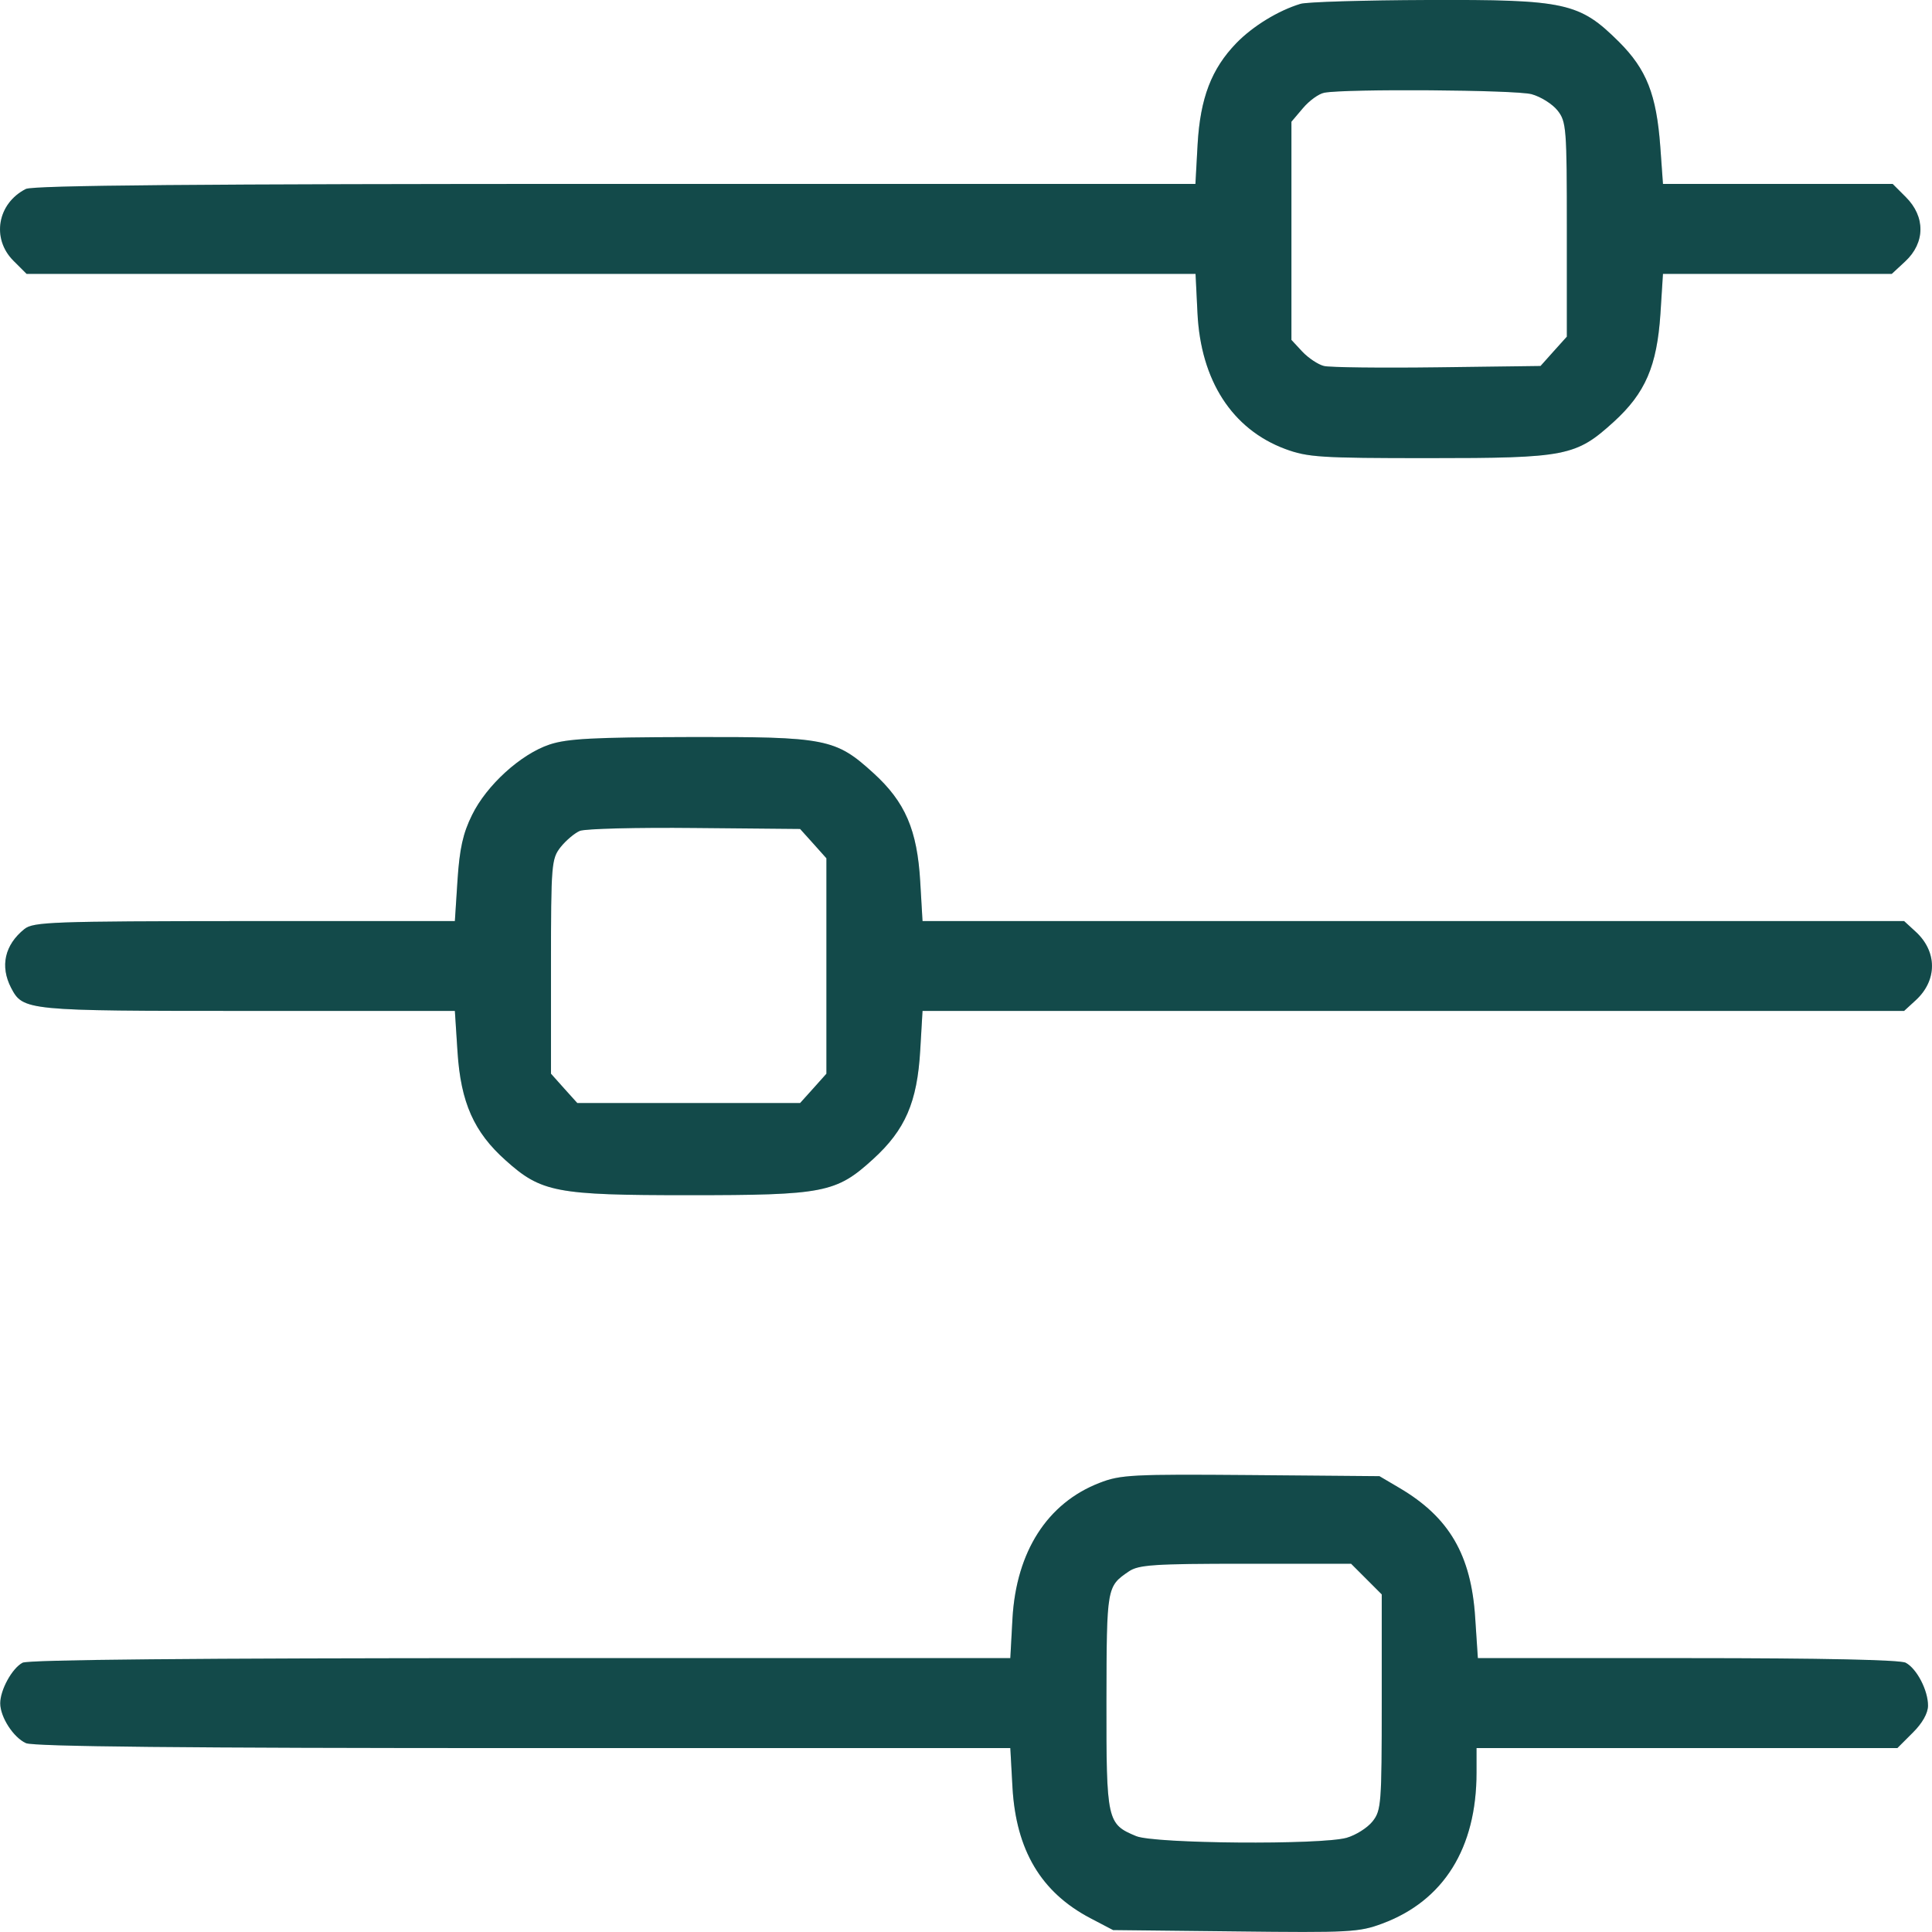<svg width="16" height="16" viewBox="0 0 16 16" fill="none" xmlns="http://www.w3.org/2000/svg">
<path fill-rule="evenodd" clip-rule="evenodd" d="M10.77 0.032C10.585 0.088 10.375 0.217 10.239 0.357C10.033 0.57 9.94 0.811 9.918 1.196L9.9 1.523H5.098C1.635 1.523 0.273 1.535 0.214 1.565C-0.022 1.685 -0.072 1.976 0.111 2.159L0.22 2.268H5.061H9.901L9.917 2.593C9.944 3.151 10.204 3.554 10.643 3.718C10.83 3.787 10.932 3.794 11.83 3.794C12.973 3.794 13.051 3.778 13.365 3.493C13.626 3.255 13.722 3.032 13.751 2.599L13.772 2.268H14.72H15.667L15.778 2.165C15.944 2.011 15.947 1.795 15.783 1.632L15.674 1.523H14.723H13.772L13.75 1.216C13.718 0.782 13.636 0.575 13.408 0.347C13.08 0.021 12.966 -0.004 11.825 0C11.296 0.002 10.821 0.016 10.77 0.032ZM12.684 0.78C12.761 0.801 12.857 0.862 12.899 0.915C12.972 1.007 12.976 1.062 12.976 1.9V2.788L12.867 2.909L12.758 3.031L11.905 3.042C11.437 3.048 11.013 3.043 10.964 3.031C10.916 3.019 10.835 2.965 10.785 2.912L10.695 2.815V1.911V1.008L10.79 0.896C10.842 0.834 10.922 0.776 10.967 0.768C11.144 0.734 12.553 0.744 12.684 0.78ZM4.551 6.166C4.314 6.245 4.03 6.502 3.909 6.75C3.834 6.901 3.806 7.029 3.789 7.288L3.767 7.628L2.025 7.628C0.43 7.629 0.275 7.635 0.202 7.694C0.039 7.825 -0.001 8.001 0.092 8.181C0.191 8.37 0.215 8.372 2.054 8.372H3.767L3.789 8.712C3.816 9.13 3.925 9.376 4.188 9.61C4.483 9.875 4.606 9.898 5.701 9.898C6.823 9.898 6.924 9.879 7.23 9.6C7.497 9.357 7.596 9.128 7.621 8.698L7.64 8.372H11.704H15.769L15.867 8.282C16.044 8.118 16.044 7.882 15.867 7.718L15.769 7.628H11.704H7.64L7.621 7.302C7.596 6.873 7.497 6.642 7.233 6.402C6.919 6.116 6.84 6.101 5.706 6.104C4.914 6.106 4.698 6.117 4.551 6.166ZM6.735 6.986L6.844 7.108V8V8.892L6.735 9.014L6.626 9.135H5.704H4.781L4.672 9.014L4.563 8.892V8.004C4.563 7.154 4.567 7.112 4.643 7.015C4.687 6.96 4.759 6.899 4.802 6.881C4.846 6.863 5.274 6.852 5.753 6.857L6.626 6.865L6.735 6.986ZM9.105 12.281C8.674 12.448 8.417 12.849 8.385 13.402L8.367 13.732H4.313C1.604 13.732 0.235 13.745 0.187 13.77C0.1 13.816 0.002 13.995 0.002 14.106C0.002 14.22 0.111 14.389 0.215 14.436C0.278 14.464 1.517 14.477 4.335 14.477H8.367L8.385 14.804C8.415 15.323 8.622 15.671 9.029 15.885L9.218 15.984L10.23 15.995C11.177 16.006 11.255 16.002 11.448 15.93C11.956 15.741 12.228 15.305 12.228 14.68V14.477H13.97H15.713L15.84 14.35C15.921 14.27 15.967 14.187 15.967 14.125C15.967 13.998 15.874 13.819 15.782 13.77C15.736 13.746 15.094 13.732 13.975 13.732H12.239L12.217 13.399C12.184 12.878 12.002 12.566 11.592 12.324L11.424 12.225L10.359 12.216C9.376 12.208 9.278 12.213 9.105 12.281ZM11.316 13.077L11.443 13.204V14.096C11.443 14.938 11.439 14.993 11.367 15.084C11.324 15.138 11.228 15.198 11.152 15.22C10.934 15.28 9.56 15.269 9.409 15.206C9.168 15.106 9.162 15.08 9.163 14.087C9.165 13.142 9.165 13.139 9.348 13.014C9.429 12.959 9.552 12.95 10.315 12.95H11.189L11.316 13.077Z" fill="#185C5C"/>
<path fill-rule="evenodd" clip-rule="evenodd" d="M10.77 0.032C10.585 0.088 10.375 0.217 10.239 0.357C10.033 0.57 9.94 0.811 9.918 1.196L9.9 1.523H5.098C1.635 1.523 0.273 1.535 0.214 1.565C-0.022 1.685 -0.072 1.976 0.111 2.159L0.22 2.268H5.061H9.901L9.917 2.593C9.944 3.151 10.204 3.554 10.643 3.718C10.83 3.787 10.932 3.794 11.83 3.794C12.973 3.794 13.051 3.778 13.365 3.493C13.626 3.255 13.722 3.032 13.751 2.599L13.772 2.268H14.72H15.667L15.778 2.165C15.944 2.011 15.947 1.795 15.783 1.632L15.674 1.523H14.723H13.772L13.75 1.216C13.718 0.782 13.636 0.575 13.408 0.347C13.08 0.021 12.966 -0.004 11.825 0C11.296 0.002 10.821 0.016 10.77 0.032ZM12.684 0.78C12.761 0.801 12.857 0.862 12.899 0.915C12.972 1.007 12.976 1.062 12.976 1.9V2.788L12.867 2.909L12.758 3.031L11.905 3.042C11.437 3.048 11.013 3.043 10.964 3.031C10.916 3.019 10.835 2.965 10.785 2.912L10.695 2.815V1.911V1.008L10.79 0.896C10.842 0.834 10.922 0.776 10.967 0.768C11.144 0.734 12.553 0.744 12.684 0.78ZM4.551 6.166C4.314 6.245 4.03 6.502 3.909 6.75C3.834 6.901 3.806 7.029 3.789 7.288L3.767 7.628L2.025 7.628C0.43 7.629 0.275 7.635 0.202 7.694C0.039 7.825 -0.001 8.001 0.092 8.181C0.191 8.37 0.215 8.372 2.054 8.372H3.767L3.789 8.712C3.816 9.13 3.925 9.376 4.188 9.61C4.483 9.875 4.606 9.898 5.701 9.898C6.823 9.898 6.924 9.879 7.23 9.6C7.497 9.357 7.596 9.128 7.621 8.698L7.64 8.372H11.704H15.769L15.867 8.282C16.044 8.118 16.044 7.882 15.867 7.718L15.769 7.628H11.704H7.64L7.621 7.302C7.596 6.873 7.497 6.642 7.233 6.402C6.919 6.116 6.84 6.101 5.706 6.104C4.914 6.106 4.698 6.117 4.551 6.166ZM6.735 6.986L6.844 7.108V8V8.892L6.735 9.014L6.626 9.135H5.704H4.781L4.672 9.014L4.563 8.892V8.004C4.563 7.154 4.567 7.112 4.643 7.015C4.687 6.96 4.759 6.899 4.802 6.881C4.846 6.863 5.274 6.852 5.753 6.857L6.626 6.865L6.735 6.986ZM9.105 12.281C8.674 12.448 8.417 12.849 8.385 13.402L8.367 13.732H4.313C1.604 13.732 0.235 13.745 0.187 13.77C0.1 13.816 0.002 13.995 0.002 14.106C0.002 14.22 0.111 14.389 0.215 14.436C0.278 14.464 1.517 14.477 4.335 14.477H8.367L8.385 14.804C8.415 15.323 8.622 15.671 9.029 15.885L9.218 15.984L10.23 15.995C11.177 16.006 11.255 16.002 11.448 15.93C11.956 15.741 12.228 15.305 12.228 14.68V14.477H13.97H15.713L15.84 14.35C15.921 14.27 15.967 14.187 15.967 14.125C15.967 13.998 15.874 13.819 15.782 13.77C15.736 13.746 15.094 13.732 13.975 13.732H12.239L12.217 13.399C12.184 12.878 12.002 12.566 11.592 12.324L11.424 12.225L10.359 12.216C9.376 12.208 9.278 12.213 9.105 12.281ZM11.316 13.077L11.443 13.204V14.096C11.443 14.938 11.439 14.993 11.367 15.084C11.324 15.138 11.228 15.198 11.152 15.22C10.934 15.28 9.56 15.269 9.409 15.206C9.168 15.106 9.162 15.08 9.163 14.087C9.165 13.142 9.165 13.139 9.348 13.014C9.429 12.959 9.552 12.95 10.315 12.95H11.189L11.316 13.077Z" fill="black" fill-opacity="0.2"/>
</svg>
